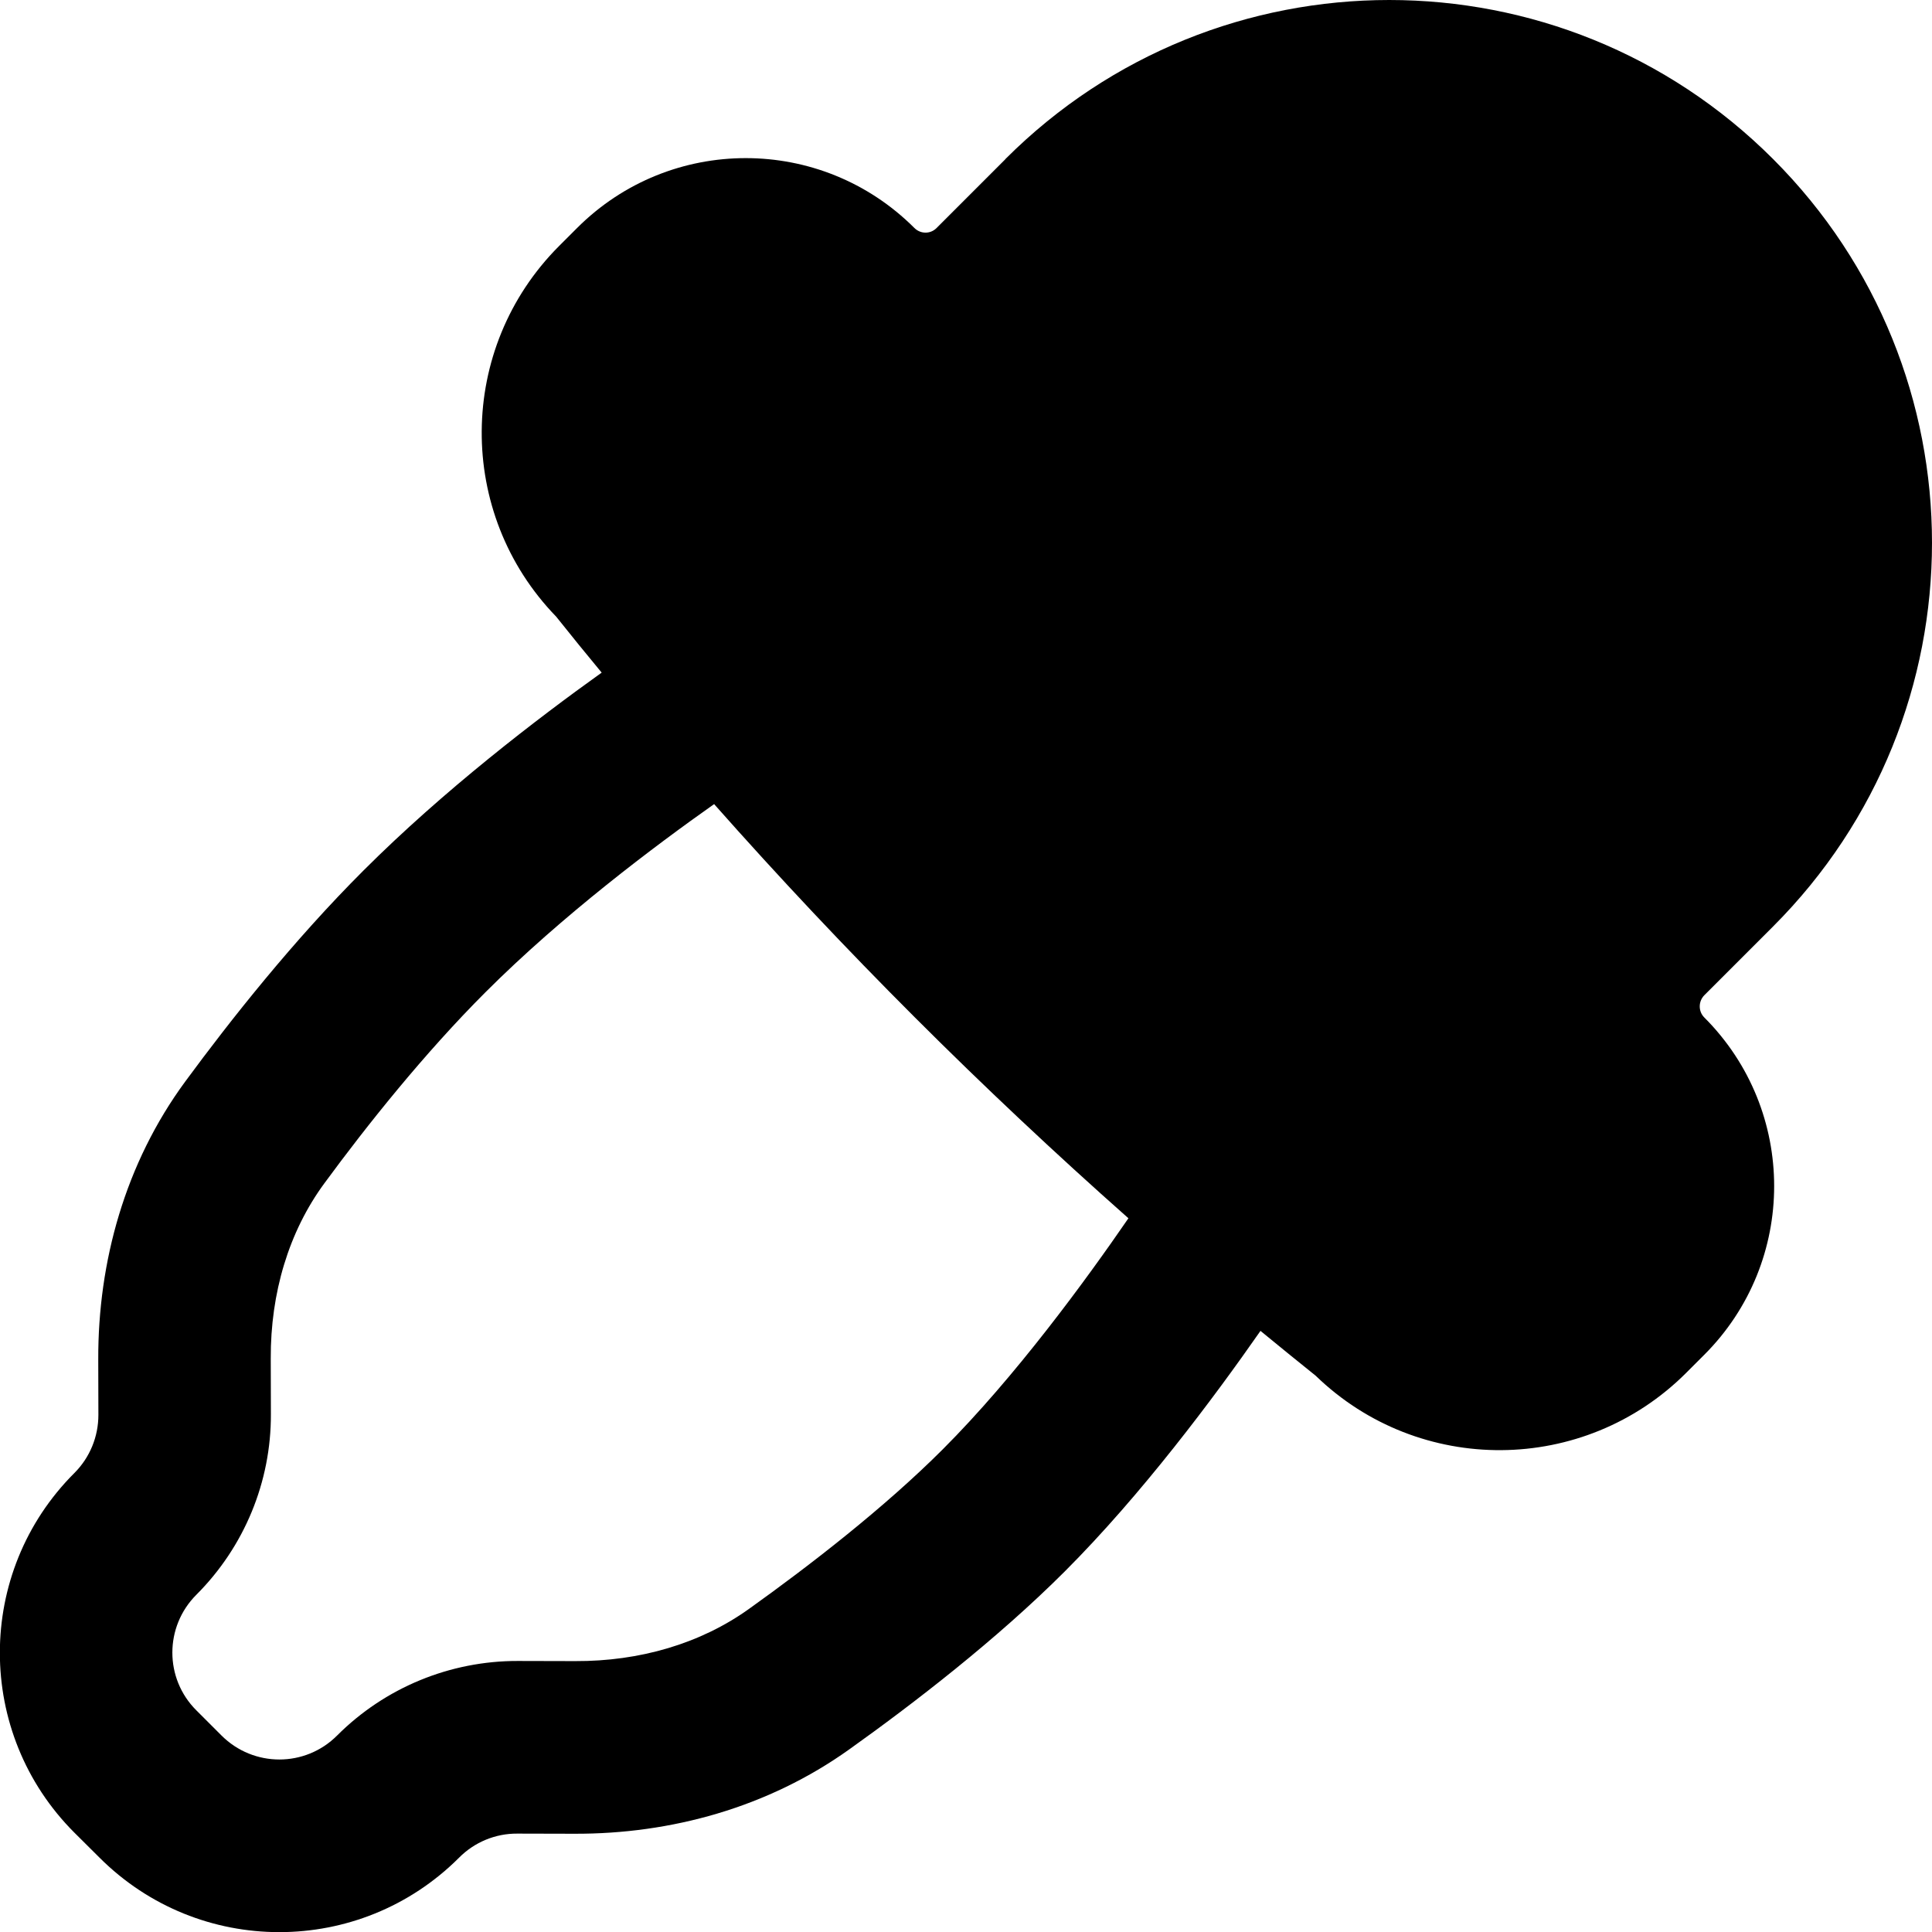<svg xmlns="http://www.w3.org/2000/svg" fill="none" viewBox="0 0 14 14" id="Color-Picker--Streamline-Flex-Remix">
  <desc>
    Color Picker Streamline Icon: https://streamlinehq.com
  </desc>
  <g id="color-picker--color-colors-design-dropper-eye-eyedrop-eyedropper-painting-picker">
    <path id="Union" fill="#000000" fill-rule="evenodd" d="M7.286 1.152c1.536 -1.536 4.026 -1.536 5.562 0 1.536 1.536 1.536 4.026 0 5.562l-0.498 0.498c-0.044 0.045 -0.044 0.117 0 0.161 0.675 0.675 0.675 1.769 0 2.444l-0.131 0.131c-0.74 0.74 -1.936 0.747 -2.685 0.021 -0.134 -0.108 -0.268 -0.216 -0.4 -0.325 -0.338 0.485 -0.862 1.187 -1.418 1.743 -0.495 0.495 -1.101 0.961 -1.561 1.289 -0.593 0.424 -1.296 0.614 -1.991 0.612l-0.416 -0.001c-0.158 -0.001 -0.31 0.062 -0.421 0.174 -0.72 0.72 -1.886 0.72 -2.606 0l-0.182 -0.181c-0.72 -0.72 -0.72 -1.887 0 -2.606 0.112 -0.112 0.174 -0.263 0.174 -0.421l-0.001 -0.403c-0.002 -0.704 0.193 -1.419 0.632 -2.015 0.326 -0.443 0.782 -1.02 1.29 -1.527 0.581 -0.581 1.259 -1.1 1.726 -1.434 -0.111 -0.134 -0.221 -0.269 -0.33 -0.406 -0.726 -0.749 -0.719 -1.944 0.021 -2.685l0.131 -0.131c0.675 -0.675 1.769 -0.675 2.444 0 0.045 0.045 0.117 0.045 0.161 0l0.498 -0.498ZM5.176 5.826c-0.431 0.304 -1.101 0.807 -1.658 1.364 -0.445 0.445 -0.86 0.966 -1.167 1.384 -0.259 0.352 -0.391 0.796 -0.389 1.27l0.001 0.403c0.002 0.491 -0.193 0.962 -0.54 1.309 -0.232 0.232 -0.232 0.607 0 0.838l0.182 0.182c0.232 0.232 0.607 0.232 0.838 0 0.347 -0.347 0.818 -0.541 1.309 -0.54l0.416 0.001c0.467 0.002 0.907 -0.126 1.259 -0.378 0.438 -0.313 0.98 -0.732 1.404 -1.156 0.527 -0.527 1.038 -1.227 1.346 -1.675 -1.064 -0.942 -2.061 -1.938 -3.003 -3.002Z" clip-rule="evenodd" stroke-width="1"></path>
  </g>
</svg>